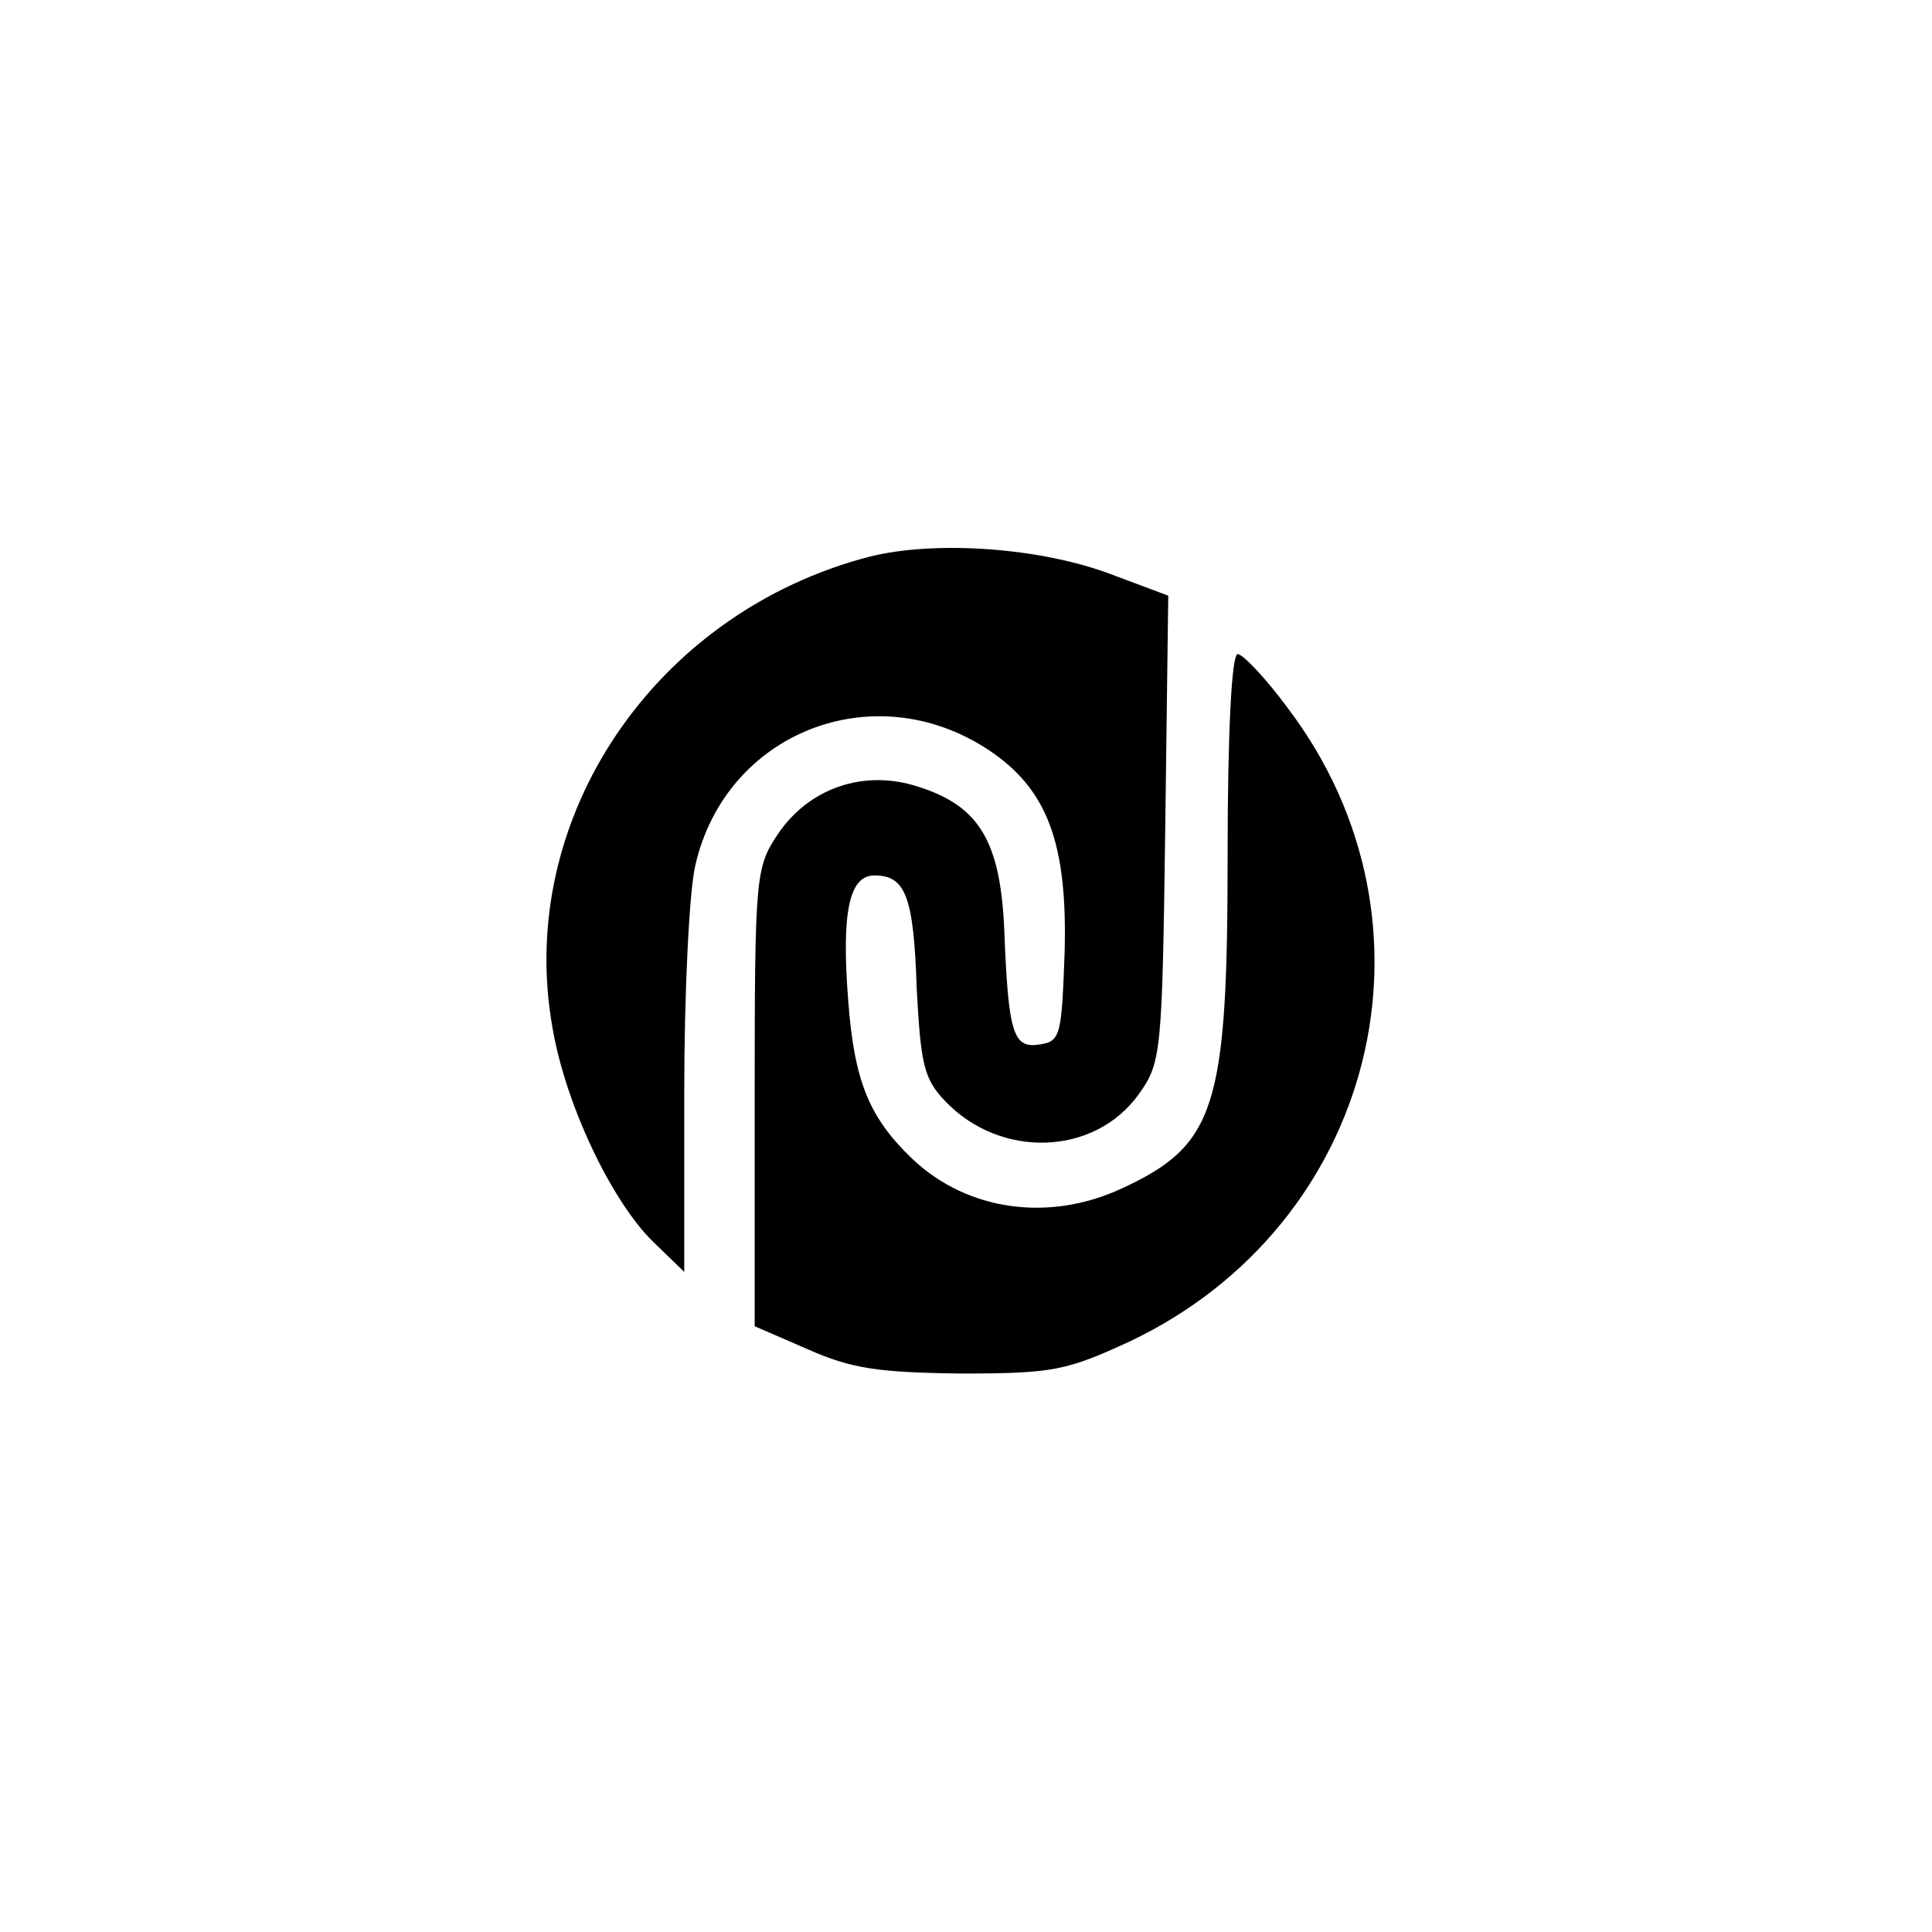 <?xml version="1.0" standalone="no"?>
<!DOCTYPE svg PUBLIC "-//W3C//DTD SVG 20010904//EN"
 "http://www.w3.org/TR/2001/REC-SVG-20010904/DTD/svg10.dtd">
<svg version="1.0" xmlns="http://www.w3.org/2000/svg"
 width="192pt" height="192pt" viewBox="0 0 192 192"
 preserveAspectRatio="xMidYMid meet">
<g transform="translate(0,192) scale(0.1,-0.1)"
fill="#000000" stroke="none">
811 c445 -92 729 -532 635 -987 -62 -301 -295 -546 -601 -630 -91 -26 -329
-26 -420 0 -291 80 -516 305 -596 596 -26 91 -26 329 0 420 120 433 542 692
982 601z"/>
<path d="M865 1367 c-214 -55 -353 -260 -316 -468 13 -77 59 -173 100 -213
l31 -30 0 180 c0 98 5 199 11 224 30 132 177 190 291 115 59 -39 79 -93 76
-202 -3 -82 -4 -88 -25 -91 -26 -4 -31 10 -35 115 -4 87 -25 122 -85 141 -54
18 -109 -1 -140 -47 -22 -33 -23 -41 -23 -261 l0 -228 53 -23 c43 -19 69 -23
152 -24 92 0 105 3 168 32 244 116 319 415 157 629 -22 30 -45 54 -50 54 -6 0
-10 -78 -10 -200 0 -251 -12 -288 -105 -331 -73 -34 -154 -22 -208 29 -43 41
-58 77 -64 157 -7 89 1 125 26 125 31 0 39 -21 42 -112 4 -75 7 -90 28 -112
55 -58 149 -55 193 7 22 31 23 40 26 264 l3 231 -56 21 c-71 27 -175 34 -240
18z"/>
</g>
</svg>
